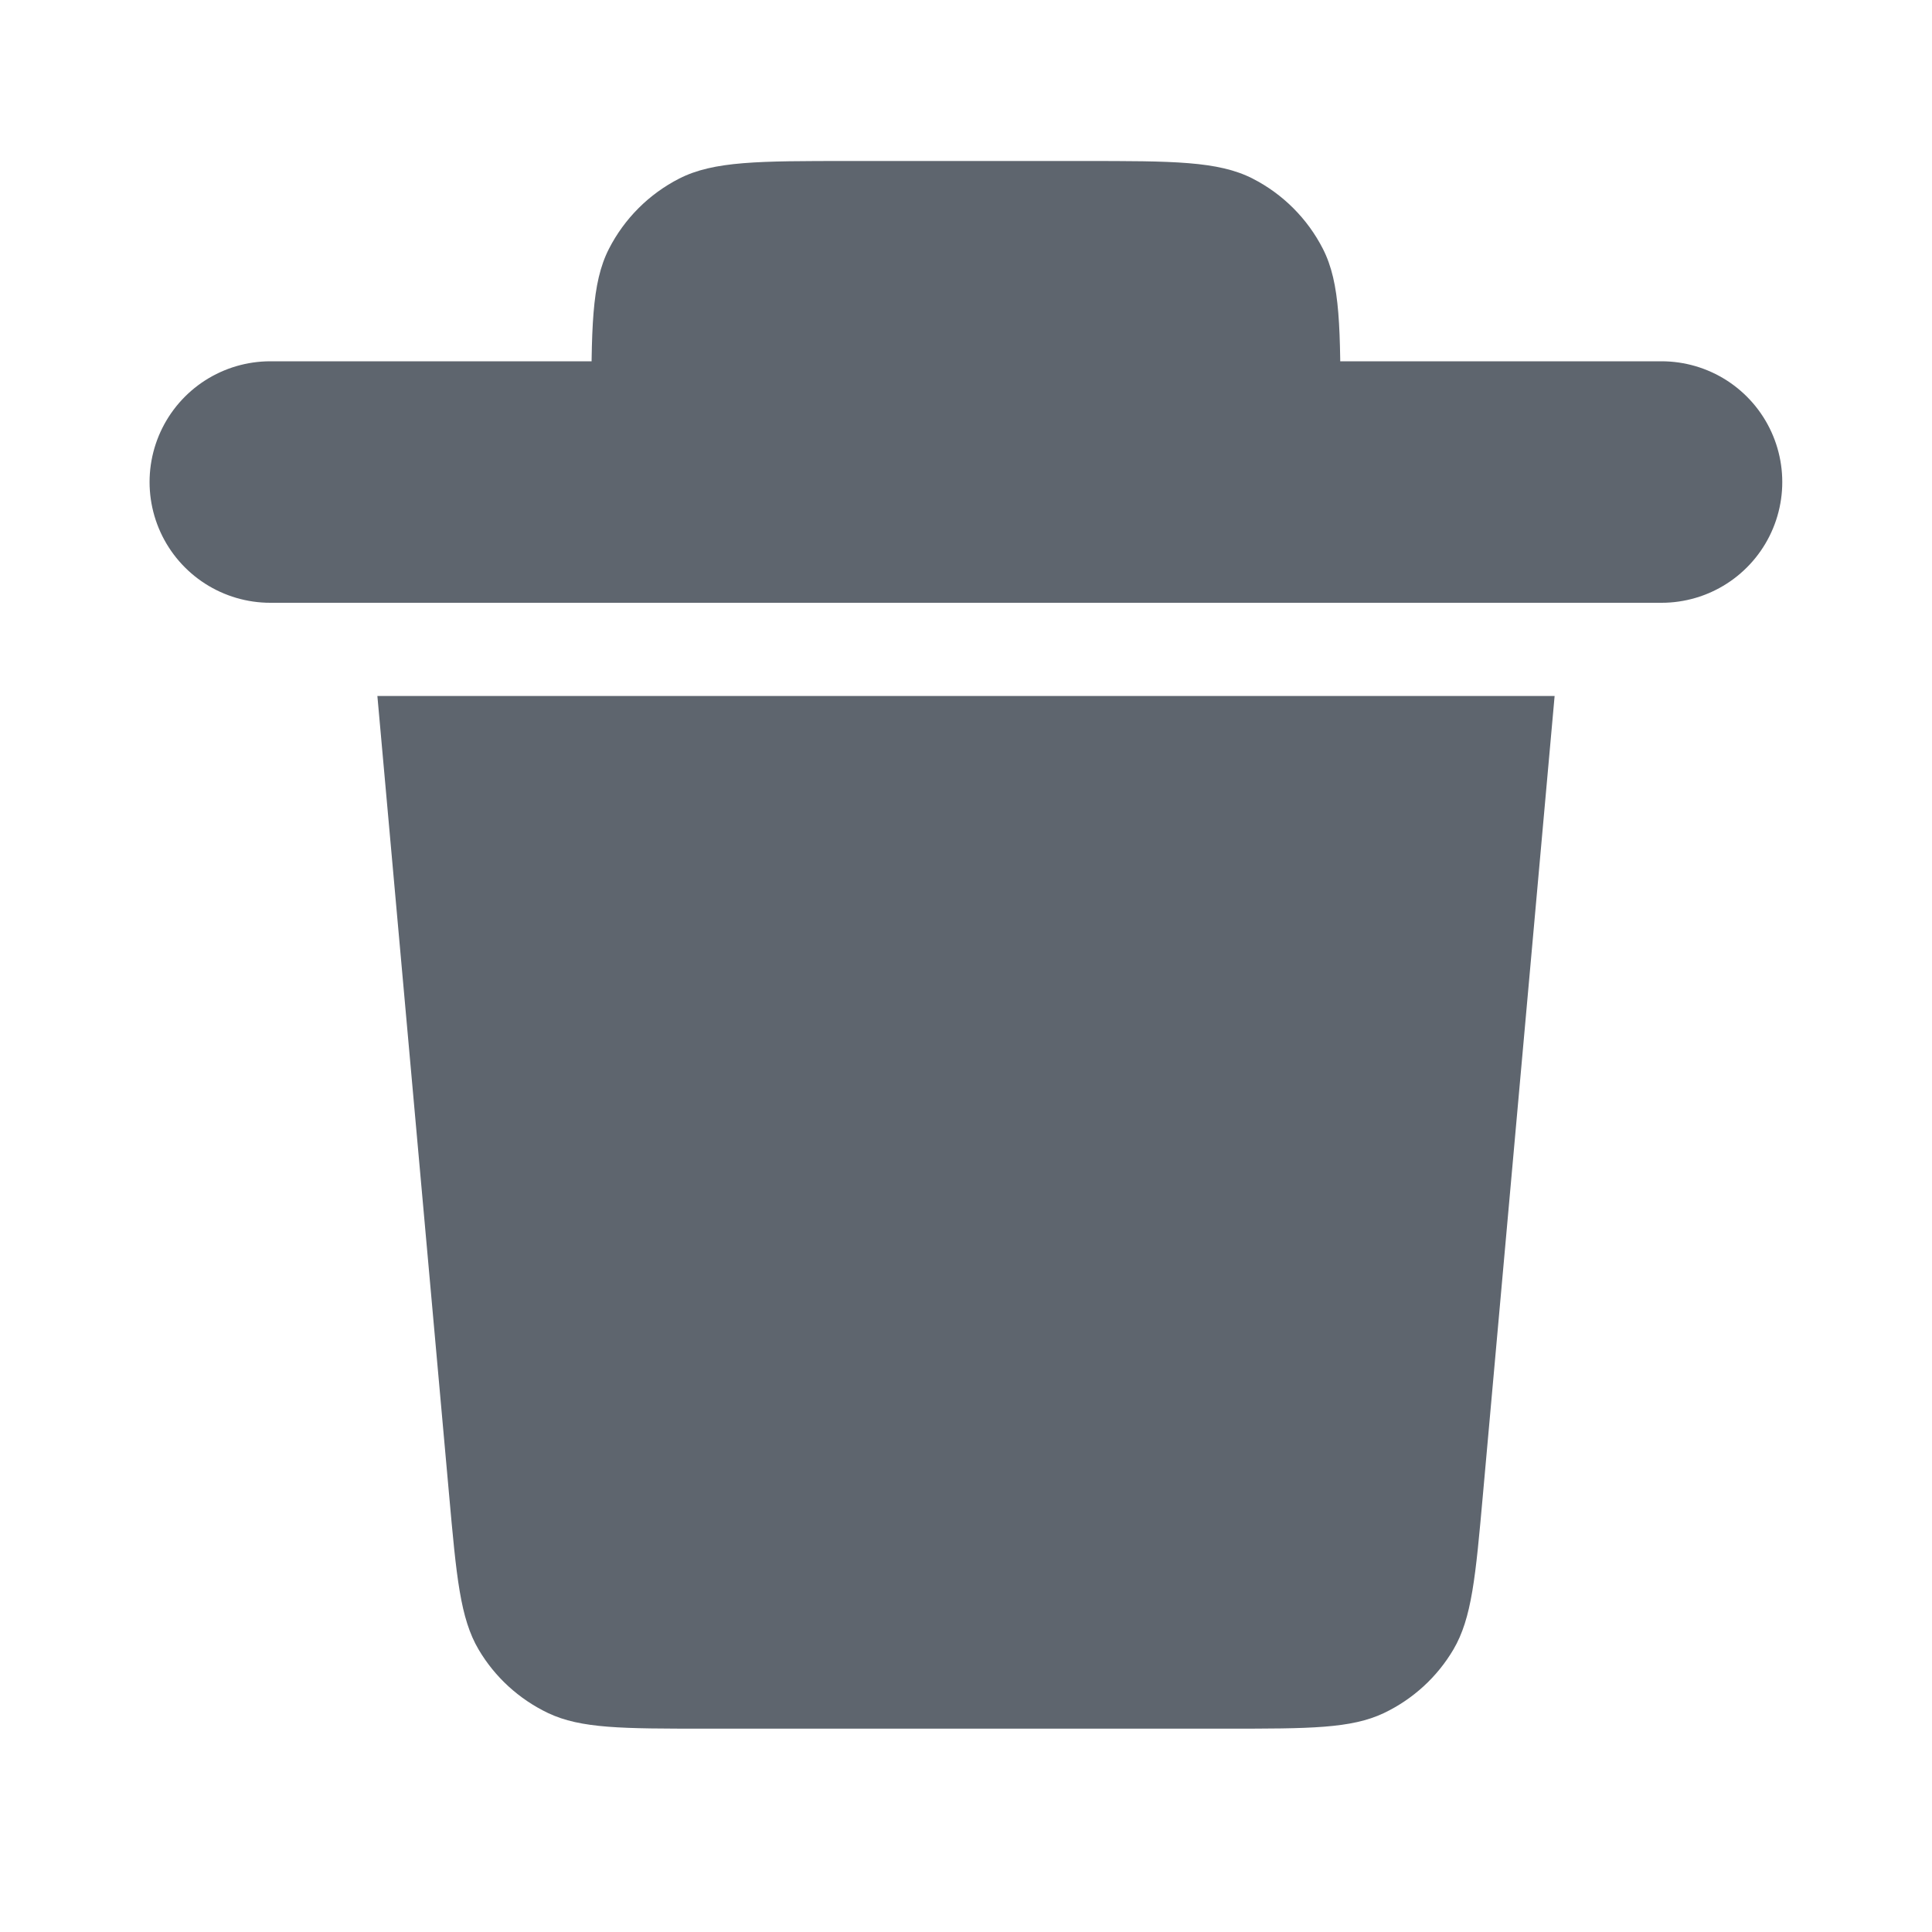 <svg width="12" height="12" viewBox="0 0 12 12" fill="none" xmlns="http://www.w3.org/2000/svg">
  <g clip-path="url(#clip0_1_3005)">
    <path
      d="M2.789 9.28L2.344 4.323H9.656L9.211 9.28V9.28C9.165 9.794 9.142 10.051 9.027 10.246C8.926 10.417 8.776 10.554 8.596 10.64C8.392 10.737 8.134 10.737 7.618 10.737H4.382C3.866 10.737 3.608 10.737 3.404 10.64C3.224 10.554 3.074 10.417 2.973 10.246C2.858 10.051 2.835 9.794 2.789 9.28Z"
      fill="#5E656E" stroke-width="0" />
    <path d="M1.679 2.994H10.32" stroke="#5E656E" stroke-width="1.5" stroke-linecap="round"
      stroke-linejoin="round" />
    <path
      d="M3.673 2.6V2.994H8.326V2.6C8.326 2.04 8.326 1.76 8.217 1.546C8.121 1.358 7.968 1.205 7.78 1.109C7.566 1 7.286 1 6.726 1H5.273C4.713 1 4.433 1 4.219 1.109C4.031 1.205 3.878 1.358 3.782 1.546C3.673 1.76 3.673 2.04 3.673 2.6Z"
      fill="#5E656E" stroke-width="0" />
  </g>
  <defs>
    <clipPath id="clip0_1_3005">
      <rect width="12" height="12" fill="white" />
    </clipPath>
  </defs>
</svg>
